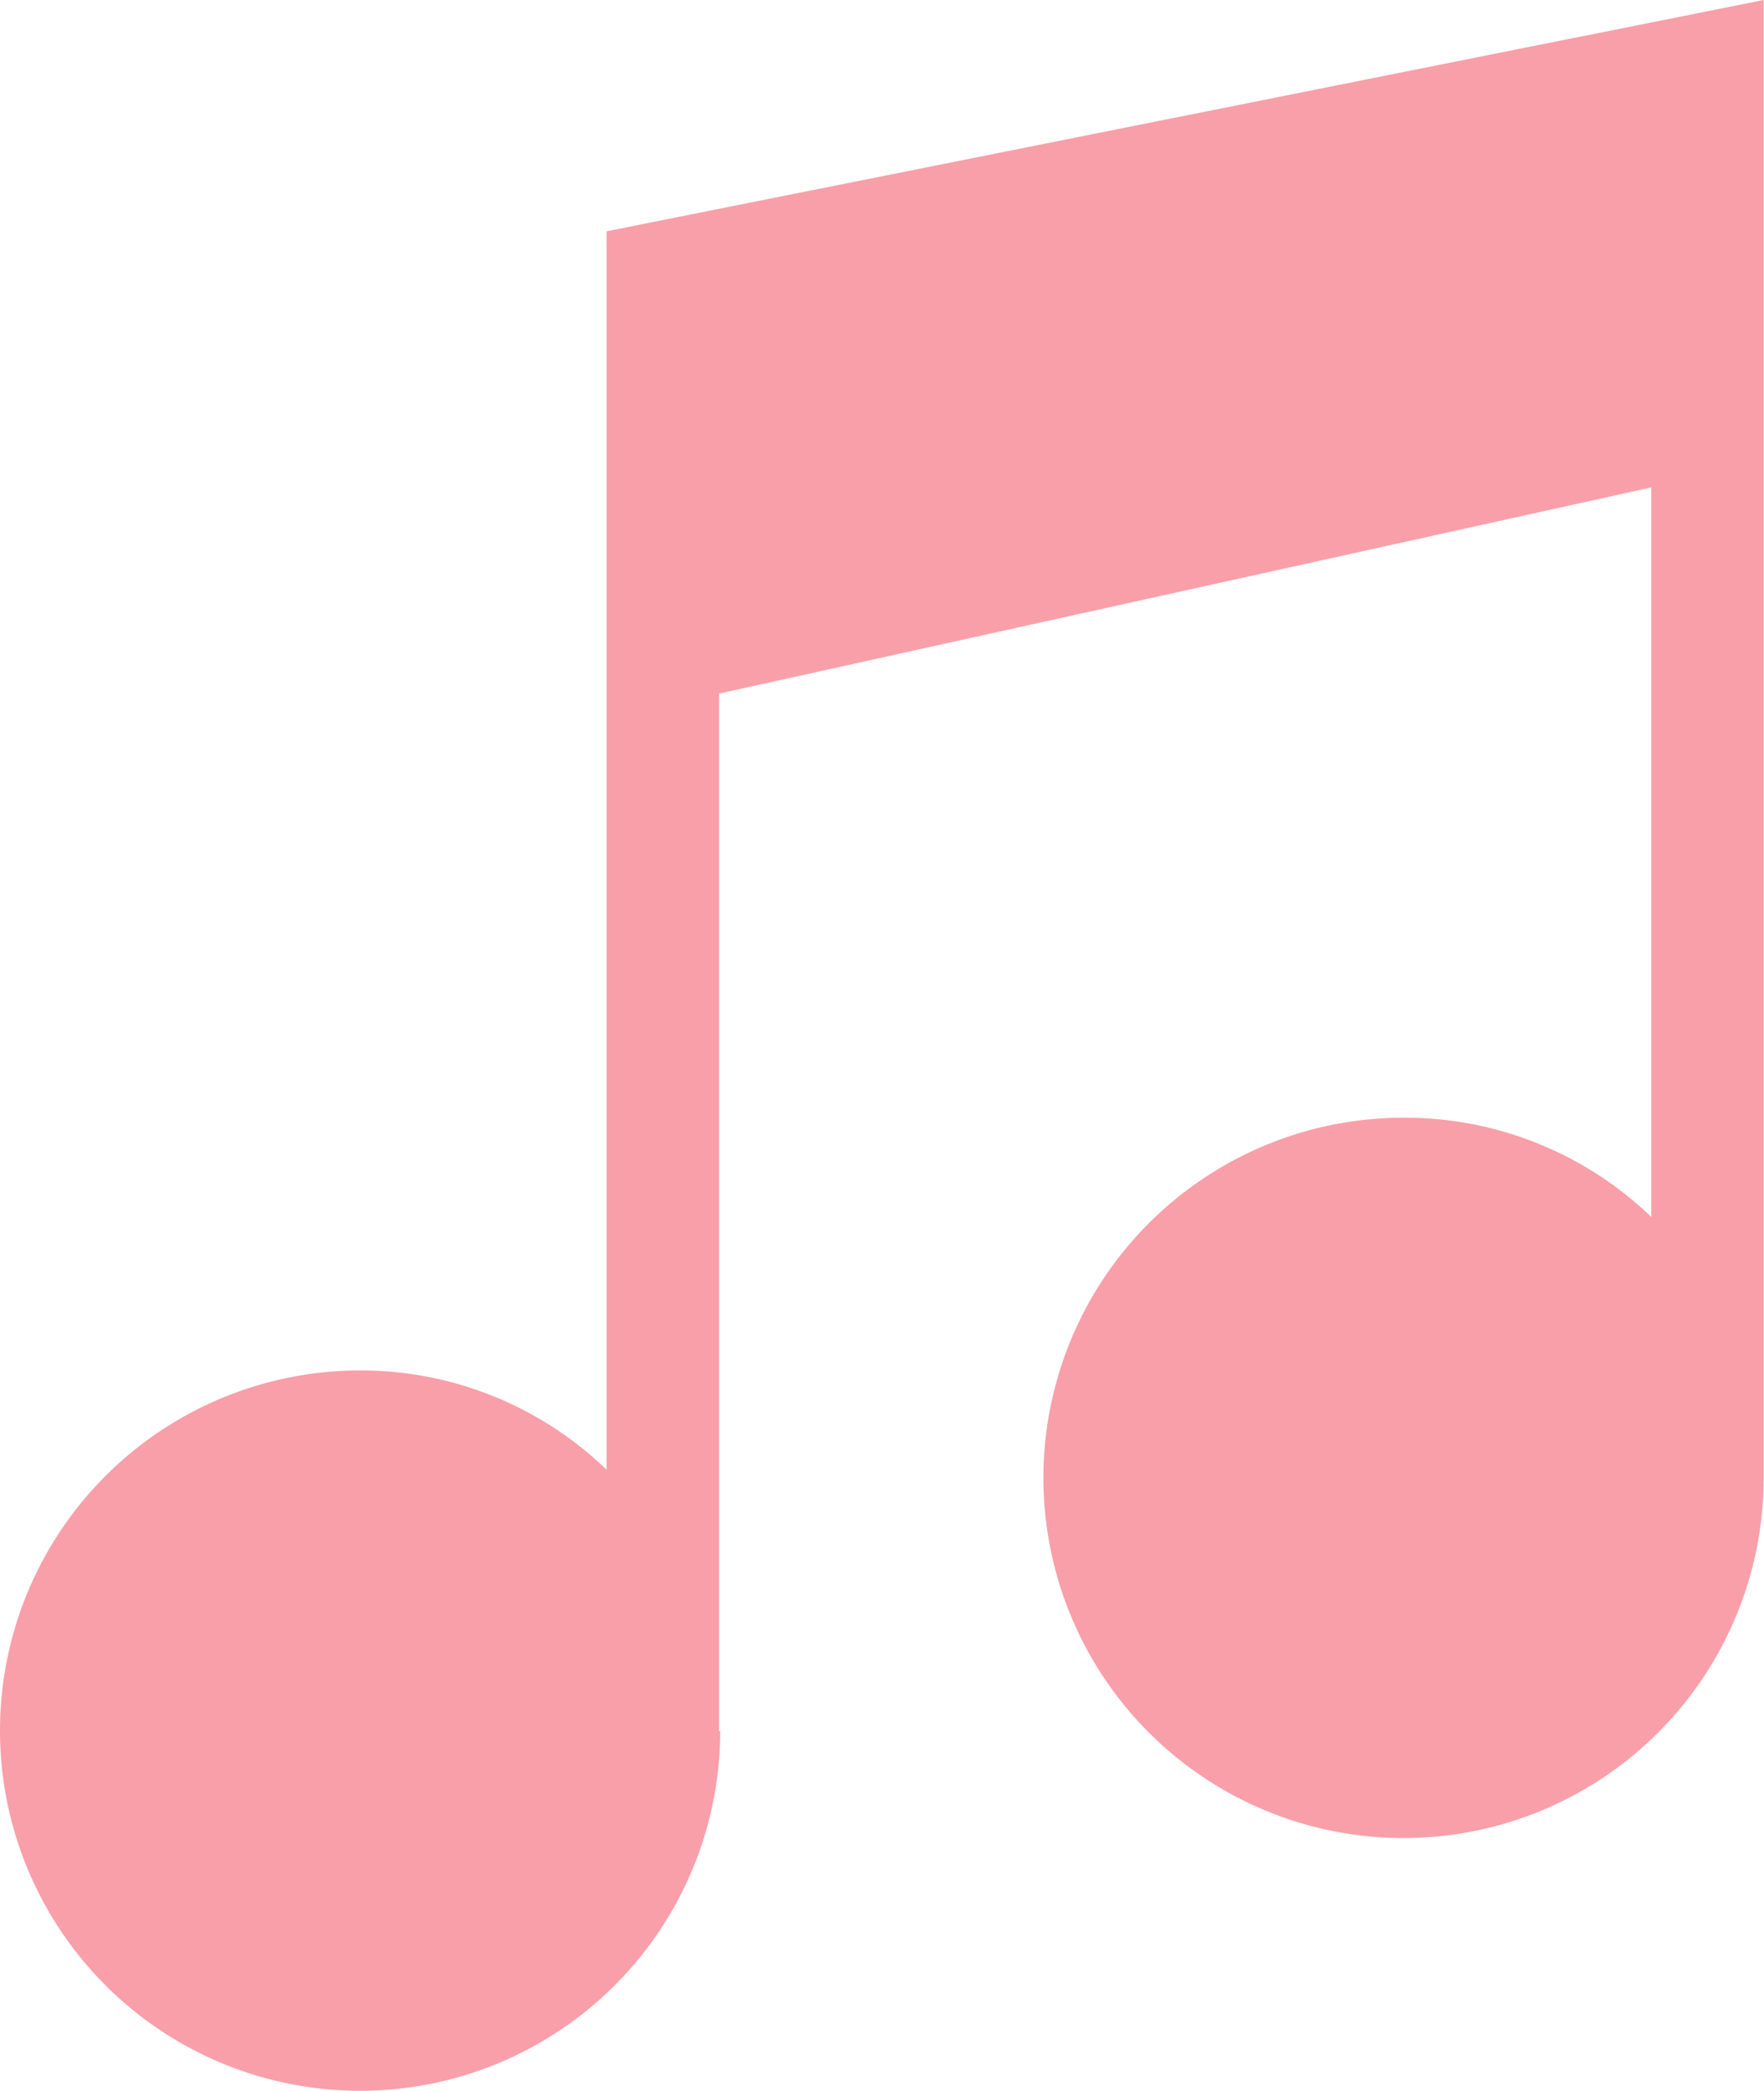 <svg id="Group_116" data-name="Group 116" xmlns="http://www.w3.org/2000/svg" width="14.896" height="17.653" viewBox="0 0 14.896 17.653">
  <path id="Path_1065" data-name="Path 1065" d="M353.2,776.965v10.456a2.987,2.987,0,0,0-2.086-.838,3.041,3.041,0,1,0,3.046,3.045l-.01,0,0-.318v-8.442l7.872-1.741v6.16a3,3,0,0,0-2.087-.838,3.041,3.041,0,1,0,3.036,3.046V775.012Zm0,0" transform="translate(-348.078 -775.012)" fill="#f99fa9"/>
</svg>
